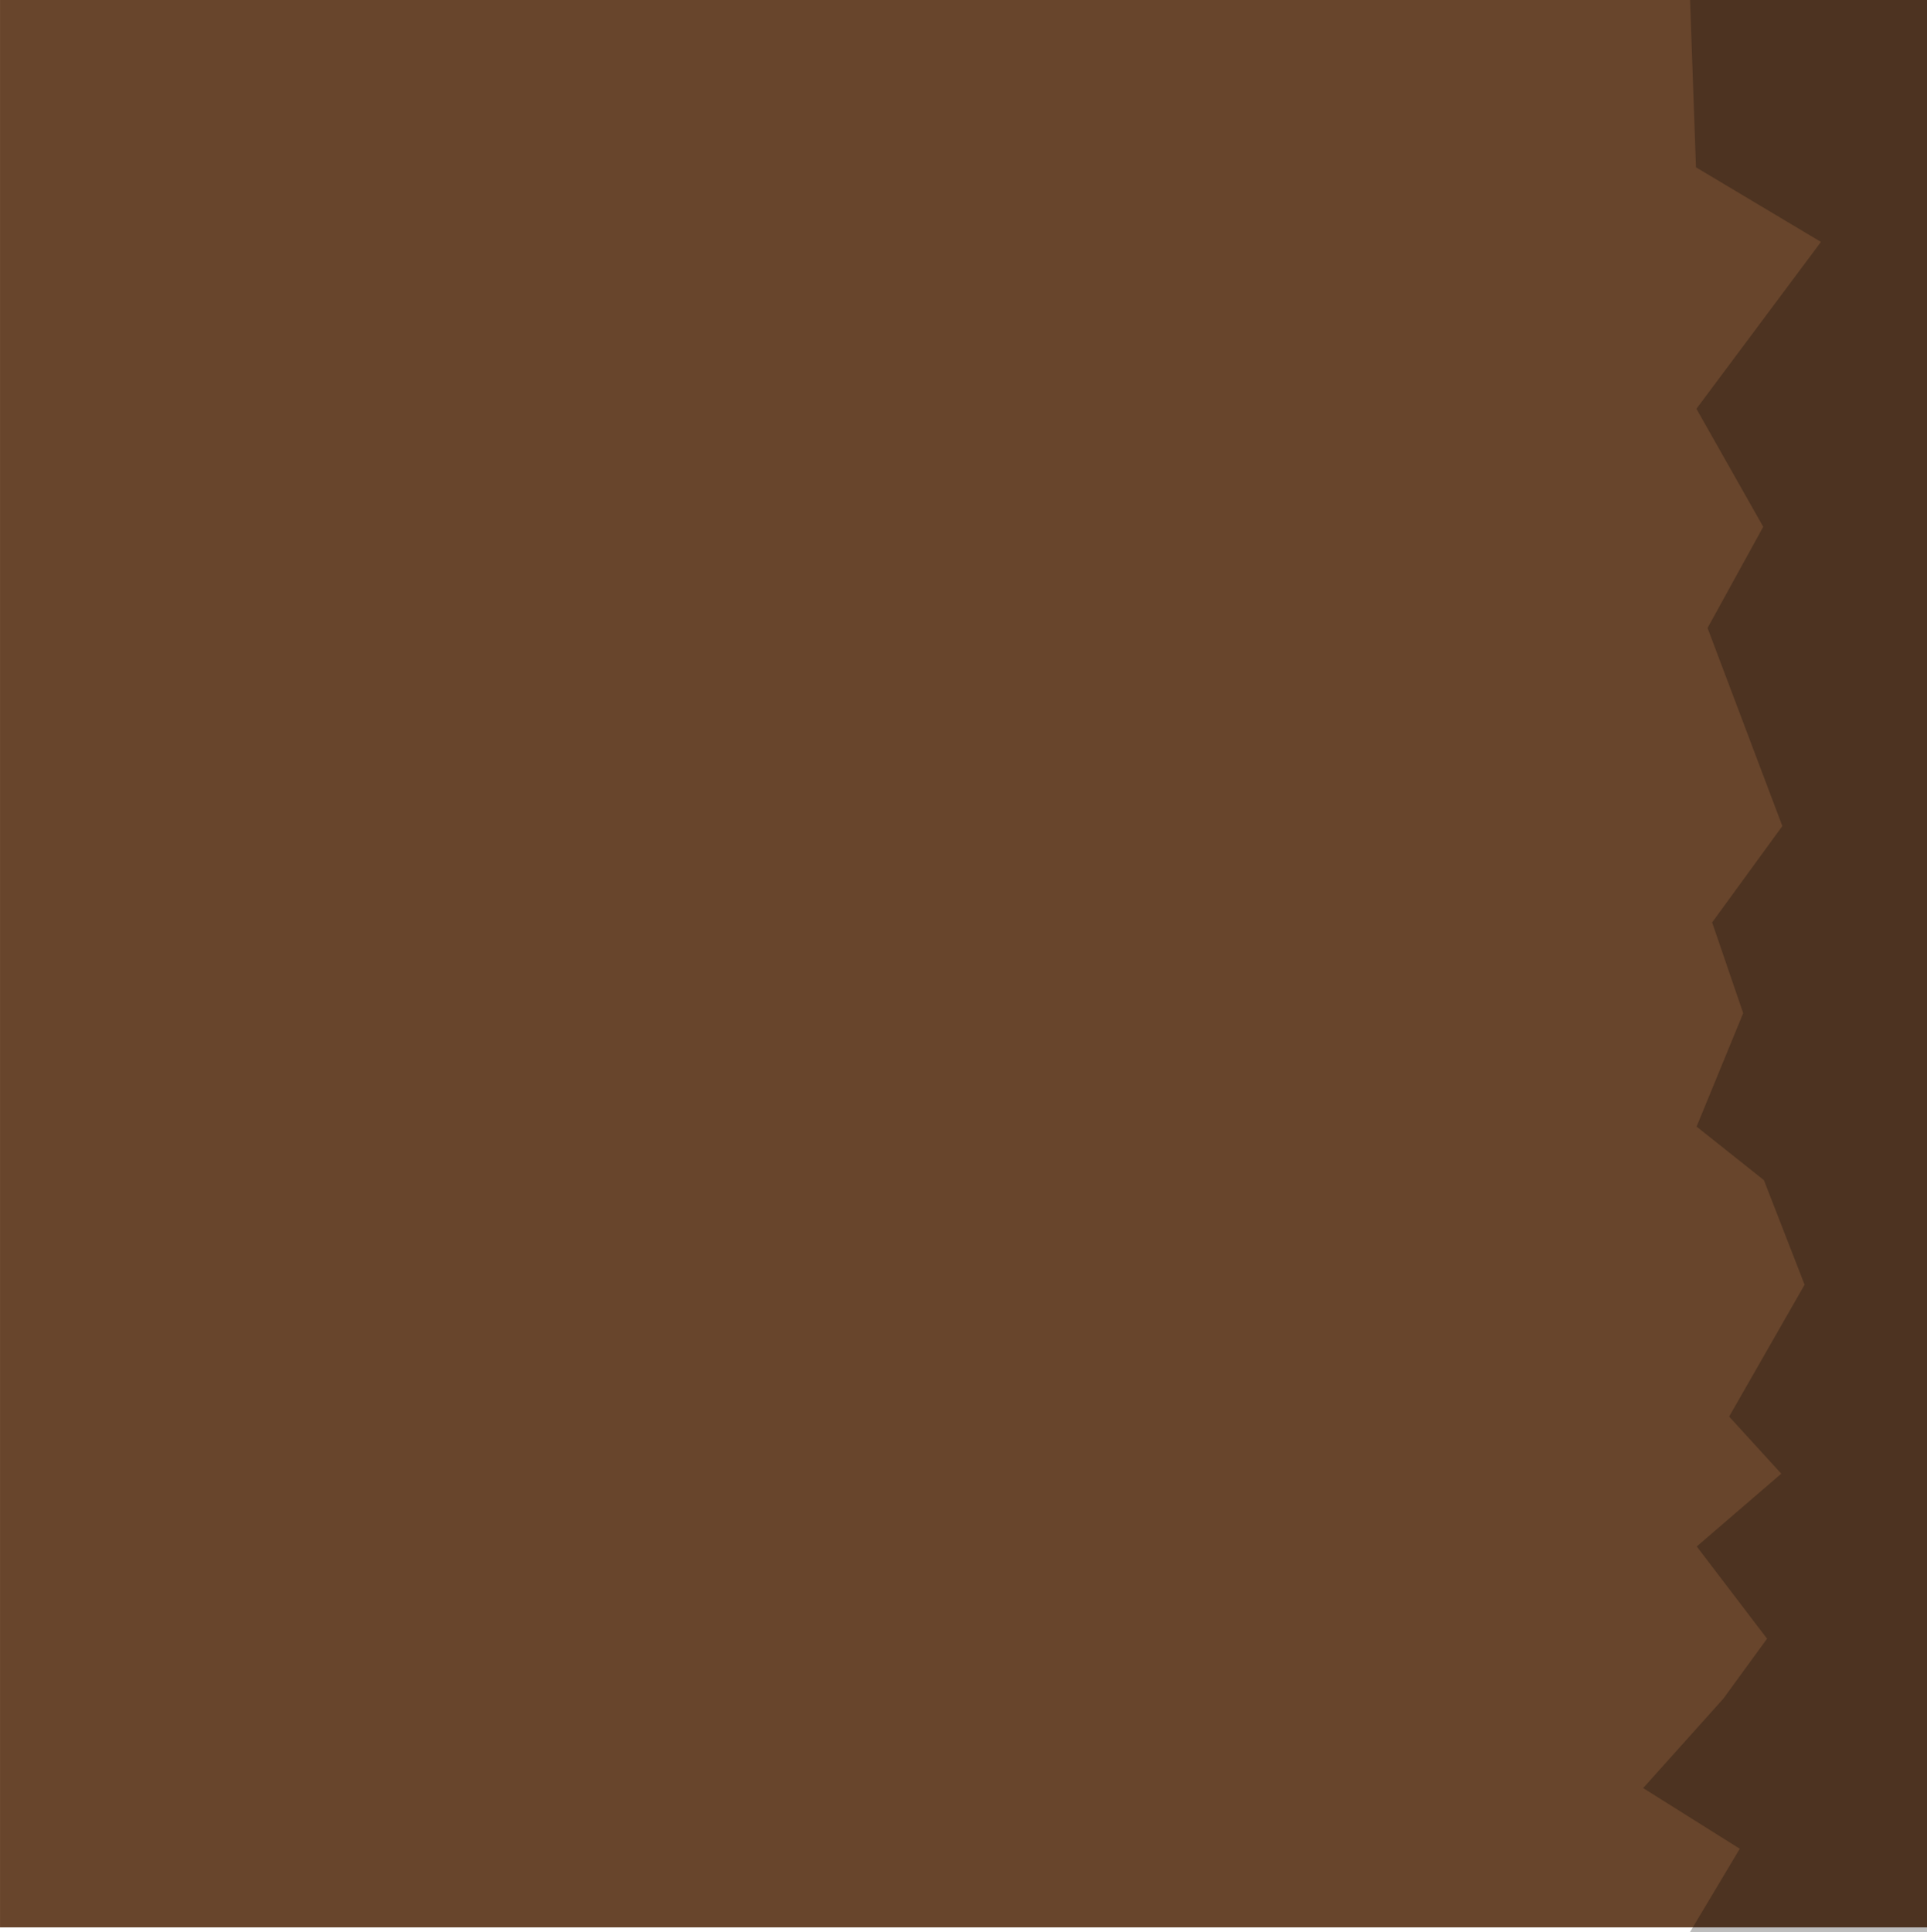<svg width="100mm" height="100.24mm" version="1.1" viewBox="0 0 100 100.24" xmlns="http://www.w3.org/2000/svg" xmlns:xlink="http://www.w3.org/1999/xlink"><g transform="translate(-107.43 -103.03)"><g transform="matrix(-1 0 0 1 114.86 0)"><rect x="-92.571" y="103.03" width="100" height="100" fill="#68452c"/><path d="m-92.571 203.27h12.299l-2.582-4.319 5.015-3.148-4.16-4.637-2.27-3.115 3.648-4.784-4.386-3.776 2.705-2.963-3.915-6.841 2.11-5.425 3.494-2.779-2.419-5.888 1.613-4.704-3.644-5.002 3.881-10.276-2.889-5.251 3.467-6.123-6.462-8.657 6.485-3.871 0.307-8.685h-12.299z" fill-opacity=".258"/></g></g></svg>
